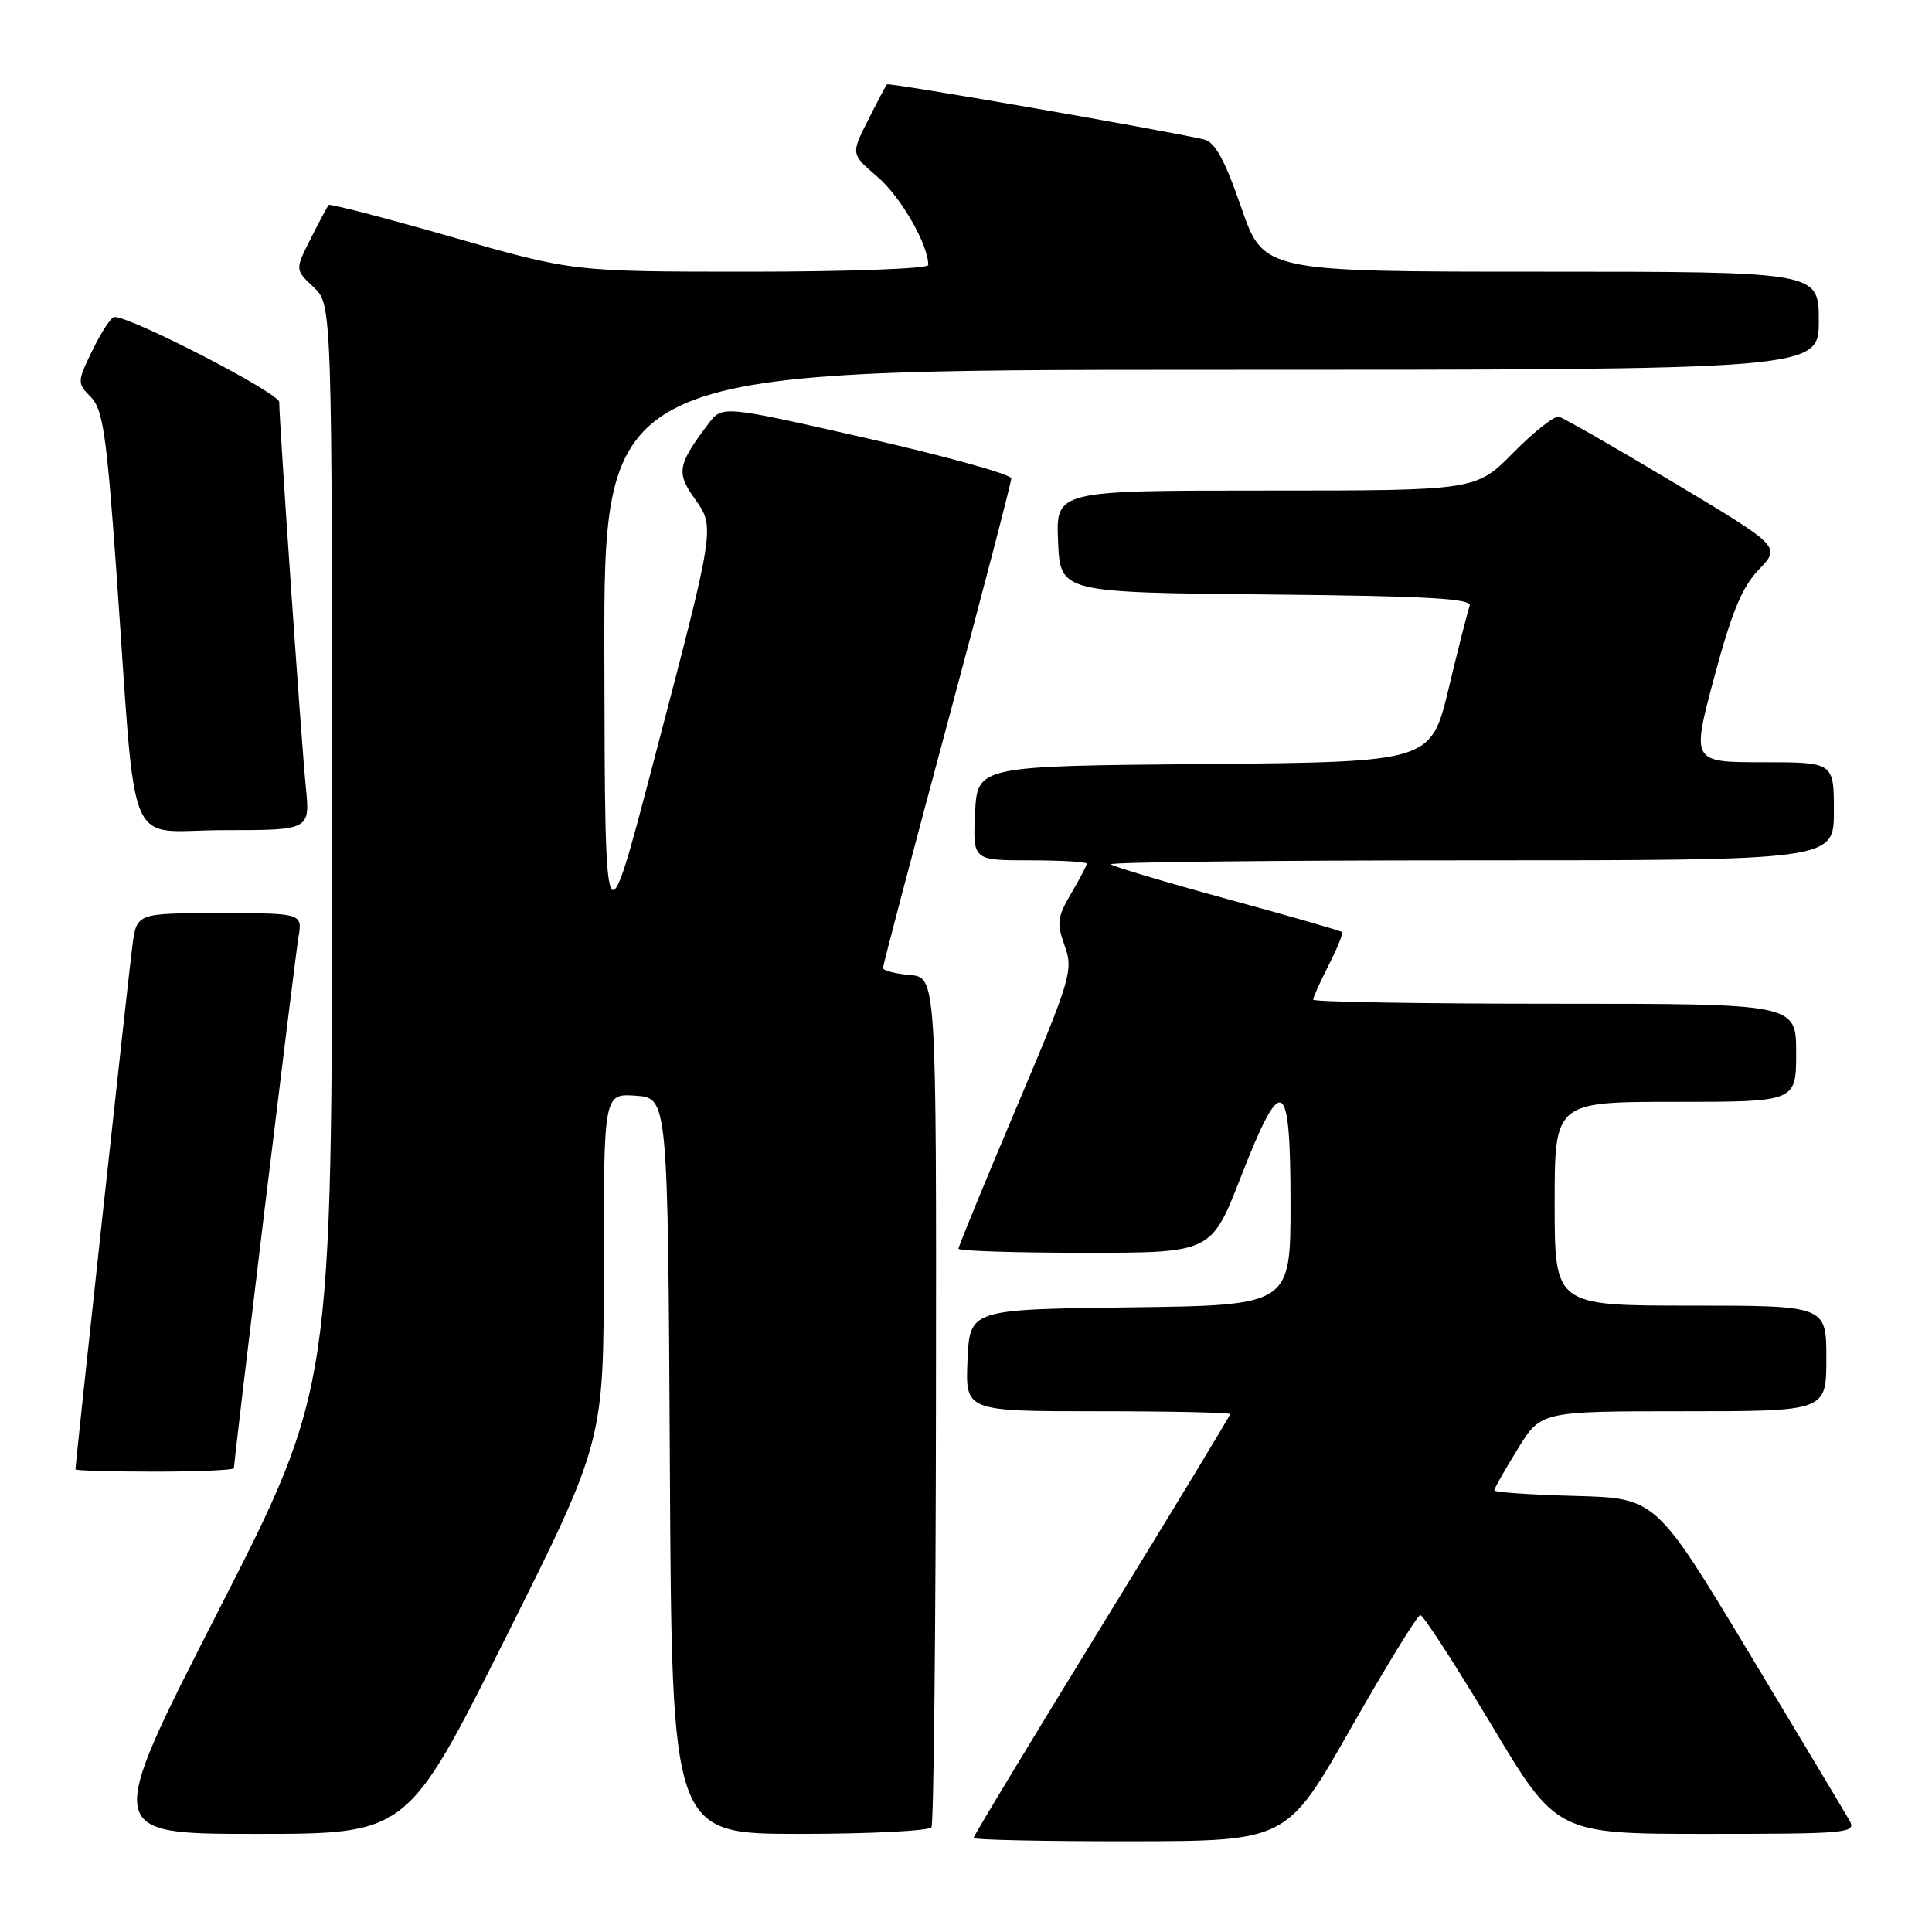 <?xml version="1.0" encoding="UTF-8" standalone="no"?>
<!DOCTYPE svg PUBLIC "-//W3C//DTD SVG 1.1//EN" "http://www.w3.org/Graphics/SVG/1.1/DTD/svg11.dtd" >
<svg xmlns="http://www.w3.org/2000/svg" xmlns:xlink="http://www.w3.org/1999/xlink" version="1.1" viewBox="0 0 256 256">
 <g >
 <path fill="currentColor"
d=" M 179.00 228.99 C 183.68 220.76 187.82 214.02 188.20 214.01 C 188.59 214.01 192.81 220.53 197.59 228.50 C 206.26 243.00 206.26 243.00 226.17 243.00 C 244.83 243.00 246.01 242.89 245.08 241.25 C 244.54 240.29 238.54 230.28 231.75 219.00 C 219.40 198.50 219.40 198.50 208.70 198.22 C 202.81 198.06 198.00 197.73 198.00 197.48 C 198.00 197.23 199.39 194.77 201.09 192.02 C 204.17 187.00 204.17 187.00 223.09 187.00 C 242.00 187.00 242.00 187.00 242.00 180.00 C 242.00 173.00 242.00 173.00 224.00 173.00 C 206.00 173.00 206.00 173.00 206.00 159.50 C 206.00 146.00 206.00 146.00 222.00 146.00 C 238.00 146.00 238.00 146.00 238.00 139.50 C 238.00 133.00 238.00 133.00 206.00 133.00 C 188.40 133.00 174.00 132.76 174.00 132.46 C 174.00 132.16 174.93 130.09 176.07 127.86 C 177.21 125.63 178.00 123.67 177.82 123.50 C 177.64 123.33 170.80 121.36 162.62 119.13 C 154.43 116.89 147.49 114.82 147.20 114.53 C 146.91 114.24 168.34 114.00 194.83 114.00 C 243.00 114.00 243.00 114.00 243.00 107.50 C 243.00 101.00 243.00 101.00 233.57 101.00 C 224.14 101.00 224.14 101.00 227.14 89.75 C 229.44 81.15 230.83 77.79 233.05 75.47 C 235.97 72.44 235.97 72.44 221.82 63.97 C 214.04 59.31 207.18 55.38 206.57 55.22 C 205.97 55.07 203.25 57.21 200.53 59.97 C 195.58 65.00 195.58 65.00 167.74 65.00 C 139.91 65.00 139.91 65.00 140.20 71.75 C 140.50 78.50 140.50 78.50 167.85 78.77 C 189.03 78.97 195.10 79.31 194.74 80.27 C 194.49 80.94 193.23 85.88 191.95 91.24 C 189.61 100.97 189.61 100.97 159.56 101.24 C 129.50 101.50 129.50 101.50 129.20 107.75 C 128.90 114.00 128.90 114.00 136.45 114.00 C 140.60 114.00 144.00 114.20 144.00 114.44 C 144.00 114.69 143.07 116.47 141.92 118.41 C 140.10 121.50 139.99 122.34 141.08 125.33 C 142.24 128.56 141.91 129.67 134.65 146.83 C 130.44 156.78 127.00 165.17 127.00 165.46 C 127.00 165.76 134.54 166.00 143.75 166.00 C 160.50 166.00 160.50 166.00 164.40 156.00 C 169.87 141.97 171.00 142.57 171.00 159.48 C 171.00 172.96 171.00 172.96 149.75 173.23 C 128.50 173.50 128.50 173.50 128.20 180.25 C 127.91 187.00 127.91 187.00 145.45 187.00 C 155.10 187.00 163.00 187.17 163.00 187.38 C 163.00 187.58 155.35 200.20 146.00 215.41 C 136.65 230.63 129.00 243.28 129.00 243.54 C 129.00 243.79 138.34 243.99 149.75 243.98 C 170.50 243.95 170.50 243.95 179.00 228.99 Z  M 67.00 217.01 C 80.00 191.01 80.00 191.01 80.00 167.95 C 80.00 144.89 80.00 144.89 84.25 145.19 C 88.50 145.50 88.50 145.50 88.76 194.25 C 89.02 243.00 89.02 243.00 105.95 243.00 C 115.26 243.00 123.13 242.60 123.42 242.12 C 123.72 241.64 123.99 216.10 124.02 185.37 C 124.08 129.50 124.08 129.50 120.54 129.19 C 118.59 129.02 117.00 128.60 117.00 128.26 C 117.00 127.92 120.82 113.41 125.50 96.00 C 130.17 78.59 134.00 63.92 134.00 63.39 C 134.00 62.86 125.39 60.47 114.86 58.07 C 95.72 53.72 95.72 53.72 93.90 56.11 C 89.80 61.52 89.59 62.61 91.99 65.99 C 94.78 69.91 94.85 69.48 86.58 101.00 C 80.16 125.50 80.16 125.50 80.08 87.25 C 80.00 49.00 80.00 49.00 160.50 49.00 C 241.00 49.00 241.00 49.00 241.00 42.50 C 241.00 36.00 241.00 36.00 204.21 36.00 C 167.42 36.00 167.42 36.00 164.46 27.46 C 162.26 21.11 160.99 18.80 159.50 18.47 C 153.39 17.09 117.76 10.91 117.53 11.18 C 117.37 11.36 116.23 13.51 115.00 15.96 C 112.75 20.41 112.75 20.41 116.30 23.46 C 119.37 26.09 123.00 32.41 123.00 35.12 C 123.00 35.60 112.41 36.00 99.46 36.00 C 75.93 36.00 75.93 36.00 59.89 31.41 C 51.07 28.88 43.72 26.97 43.55 27.16 C 43.38 27.35 42.31 29.35 41.17 31.62 C 39.09 35.74 39.09 35.74 41.55 38.04 C 44.00 40.35 44.00 40.35 44.00 112.14 C 44.00 183.94 44.00 183.94 28.92 213.47 C 13.83 243.00 13.83 243.00 33.91 243.00 C 53.99 243.00 53.99 243.00 67.00 217.01 Z  M 31.00 194.54 C 31.00 193.41 39.05 127.15 39.54 124.25 C 40.09 121.00 40.09 121.00 29.11 121.00 C 18.12 121.00 18.12 121.00 17.55 125.25 C 17.06 128.87 10.00 193.83 10.00 194.70 C 10.00 194.86 14.72 195.00 20.50 195.00 C 26.28 195.00 31.00 194.79 31.00 194.54 Z  M 40.52 104.25 C 39.94 98.49 37.00 55.92 37.00 53.28 C 37.00 52.08 17.48 42.00 15.16 42.00 C 14.74 42.00 13.45 43.96 12.28 46.36 C 10.21 50.62 10.21 50.76 12.04 52.61 C 13.64 54.23 14.13 57.61 15.44 76.00 C 18.15 114.17 16.41 110.00 29.63 110.00 C 41.10 110.00 41.10 110.00 40.52 104.25 Z "/>
</g>
</svg>
